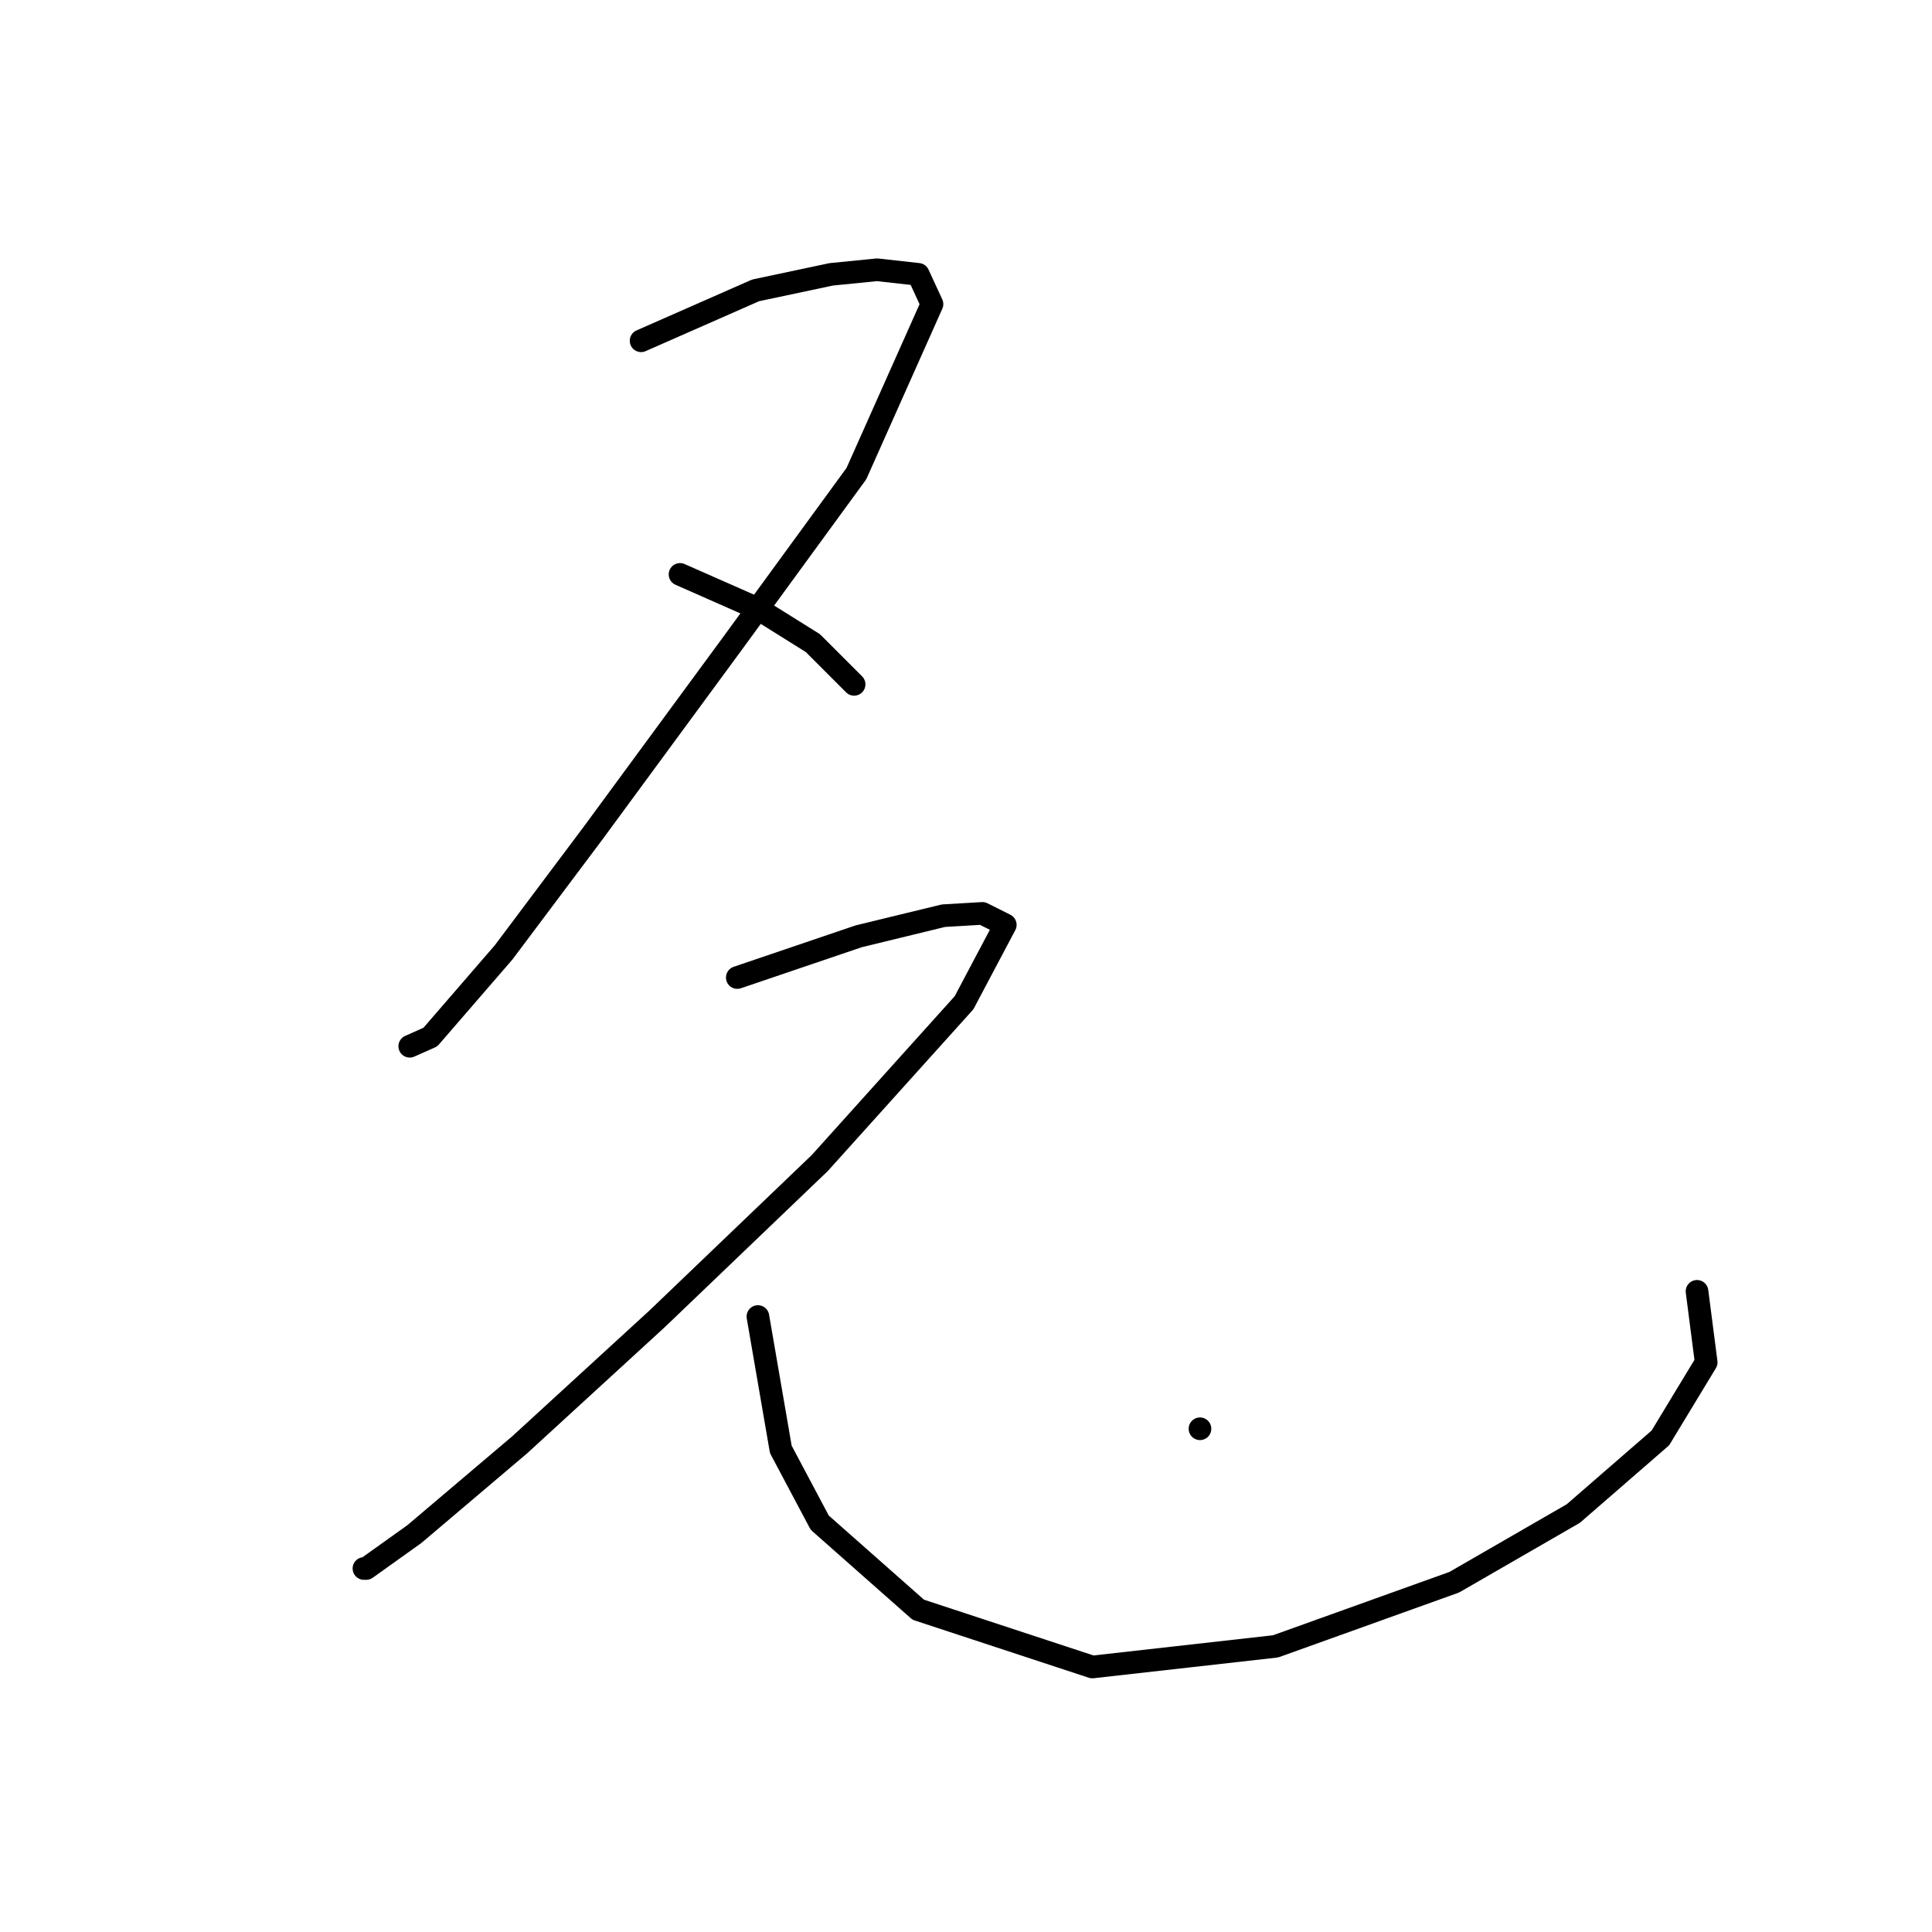 <?xml version="1.0" standalone="no"?>
    <svg width="256" height="256" xmlns="http://www.w3.org/2000/svg" version="1.1">
    <polyline stroke="black" stroke-width="3" stroke-linecap="round" fill="transparent" stroke-linejoin="round" points="84.948 45.154 100.123 38.476 110.139 36.352 116.209 35.745 121.672 36.352 123.493 40.297 113.477 62.757 97.088 85.216 78.574 110.407 66.737 126.19 57.025 137.419 54.294 138.634 54.294 138.634 " />
        <polyline stroke="black" stroke-width="3" stroke-linecap="round" fill="transparent" stroke-linejoin="round" points="90.107 76.111 100.427 80.664 107.711 85.216 113.174 90.68 113.174 90.68 " />
        <polyline stroke="black" stroke-width="3" stroke-linecap="round" fill="transparent" stroke-linejoin="round" points="97.695 129.528 113.781 124.065 125.011 121.334 130.17 121.03 133.205 122.548 127.742 132.867 108.621 154.112 87.072 174.751 68.862 191.444 54.901 203.28 48.527 207.833 48.224 207.833 48.224 207.833 " />
        <polyline stroke="black" stroke-width="3" stroke-linecap="round" fill="transparent" stroke-linejoin="round" points="100.427 174.447 103.462 192.051 108.621 201.763 121.672 213.296 144.739 220.884 169.019 218.152 192.693 209.654 208.475 200.549 220.008 190.533 226.078 180.517 224.864 171.109 224.864 171.109 " />
        <polyline stroke="black" stroke-width="3" stroke-linecap="round" fill="transparent" stroke-linejoin="round" points="159.003 189.319 159.003 189.319 " />
        </svg>